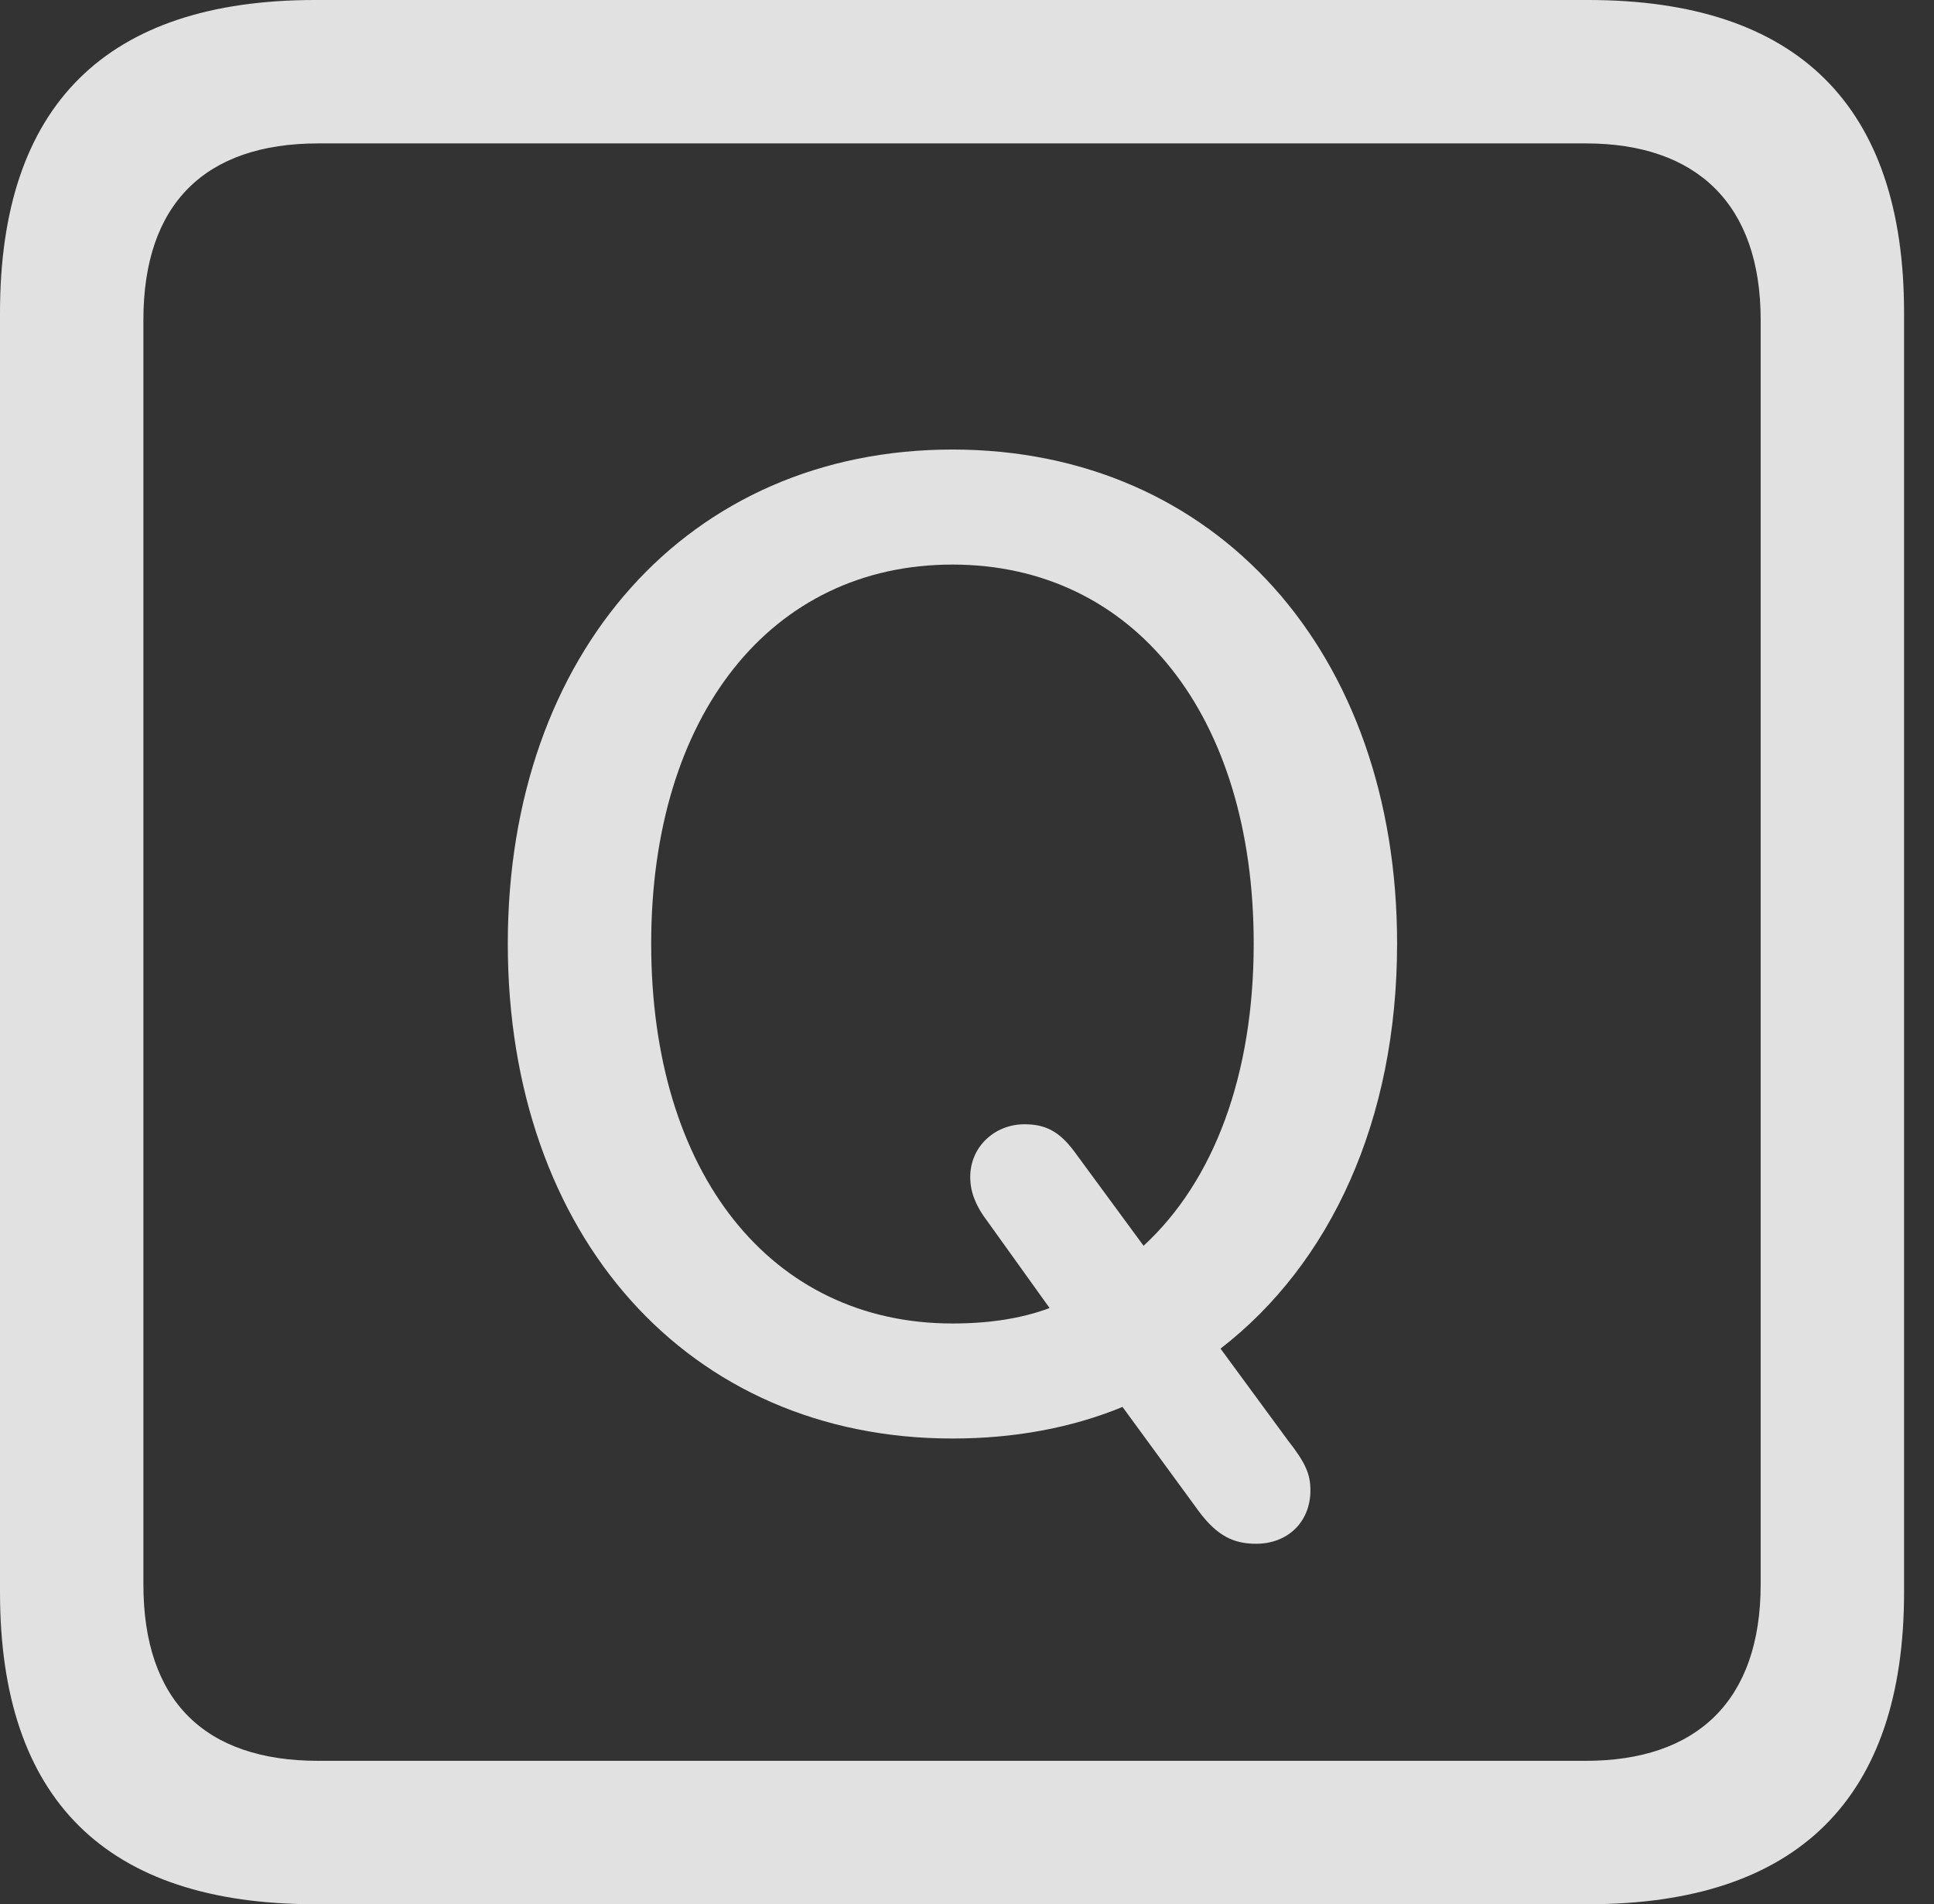 <?xml version="1.0" encoding="UTF-8"?>
<!--Generator: Apple Native CoreSVG 341-->
<!DOCTYPE svg
PUBLIC "-//W3C//DTD SVG 1.1//EN"
       "http://www.w3.org/Graphics/SVG/1.1/DTD/svg11.dtd">
<svg version="1.1" xmlns="http://www.w3.org/2000/svg" xmlns:xlink="http://www.w3.org/1999/xlink" viewBox="0 0 23.32 22.959">
 <rect x="0" y="0" width="23.32" height="22.959" fill="#333333" stroke="none"/>
 <g>
  <rect height="22.959" opacity="0" width="23.32" x="0" y="0"/>
  <path d="M3.799 22.959L19.15 22.959C21.68 22.959 22.959 21.68 22.959 19.199L22.959 3.77C22.959 1.279 21.68 0 19.15 0L3.799 0C1.279 0 0 1.27 0 3.77L0 19.199C0 21.699 1.279 22.959 3.799 22.959ZM3.838 21.23C2.471 21.23 1.729 20.508 1.729 19.102L1.729 3.857C1.729 2.461 2.471 1.729 3.838 1.729L19.121 1.729C20.459 1.729 21.23 2.461 21.23 3.857L21.23 19.102C21.23 20.508 20.459 21.23 19.121 21.23Z" fill="white" fill-opacity="0.85"/>
  <path d="M11.484 17.344C12.227 17.344 12.92 17.217 13.535 16.963L14.463 18.232C14.678 18.516 14.873 18.613 15.146 18.613C15.527 18.613 15.801 18.35 15.801 17.969C15.801 17.773 15.742 17.637 15.527 17.363L14.717 16.26C16.045 15.234 16.846 13.506 16.846 11.377C16.846 7.871 14.668 5.42 11.484 5.42C8.301 5.42 6.123 7.871 6.123 11.377C6.123 14.902 8.301 17.344 11.484 17.344ZM11.484 15.957C9.297 15.957 7.852 14.15 7.852 11.377C7.852 8.623 9.297 6.807 11.484 6.807C13.672 6.807 15.117 8.623 15.117 11.377C15.117 12.959 14.639 14.238 13.789 15.02L12.949 13.877C12.773 13.643 12.607 13.555 12.354 13.555C11.992 13.555 11.699 13.828 11.699 14.19C11.699 14.365 11.758 14.531 11.914 14.736L12.656 15.771C12.315 15.898 11.924 15.957 11.484 15.957Z" fill="white" fill-opacity="0.85"/>
 </g>
</svg>
